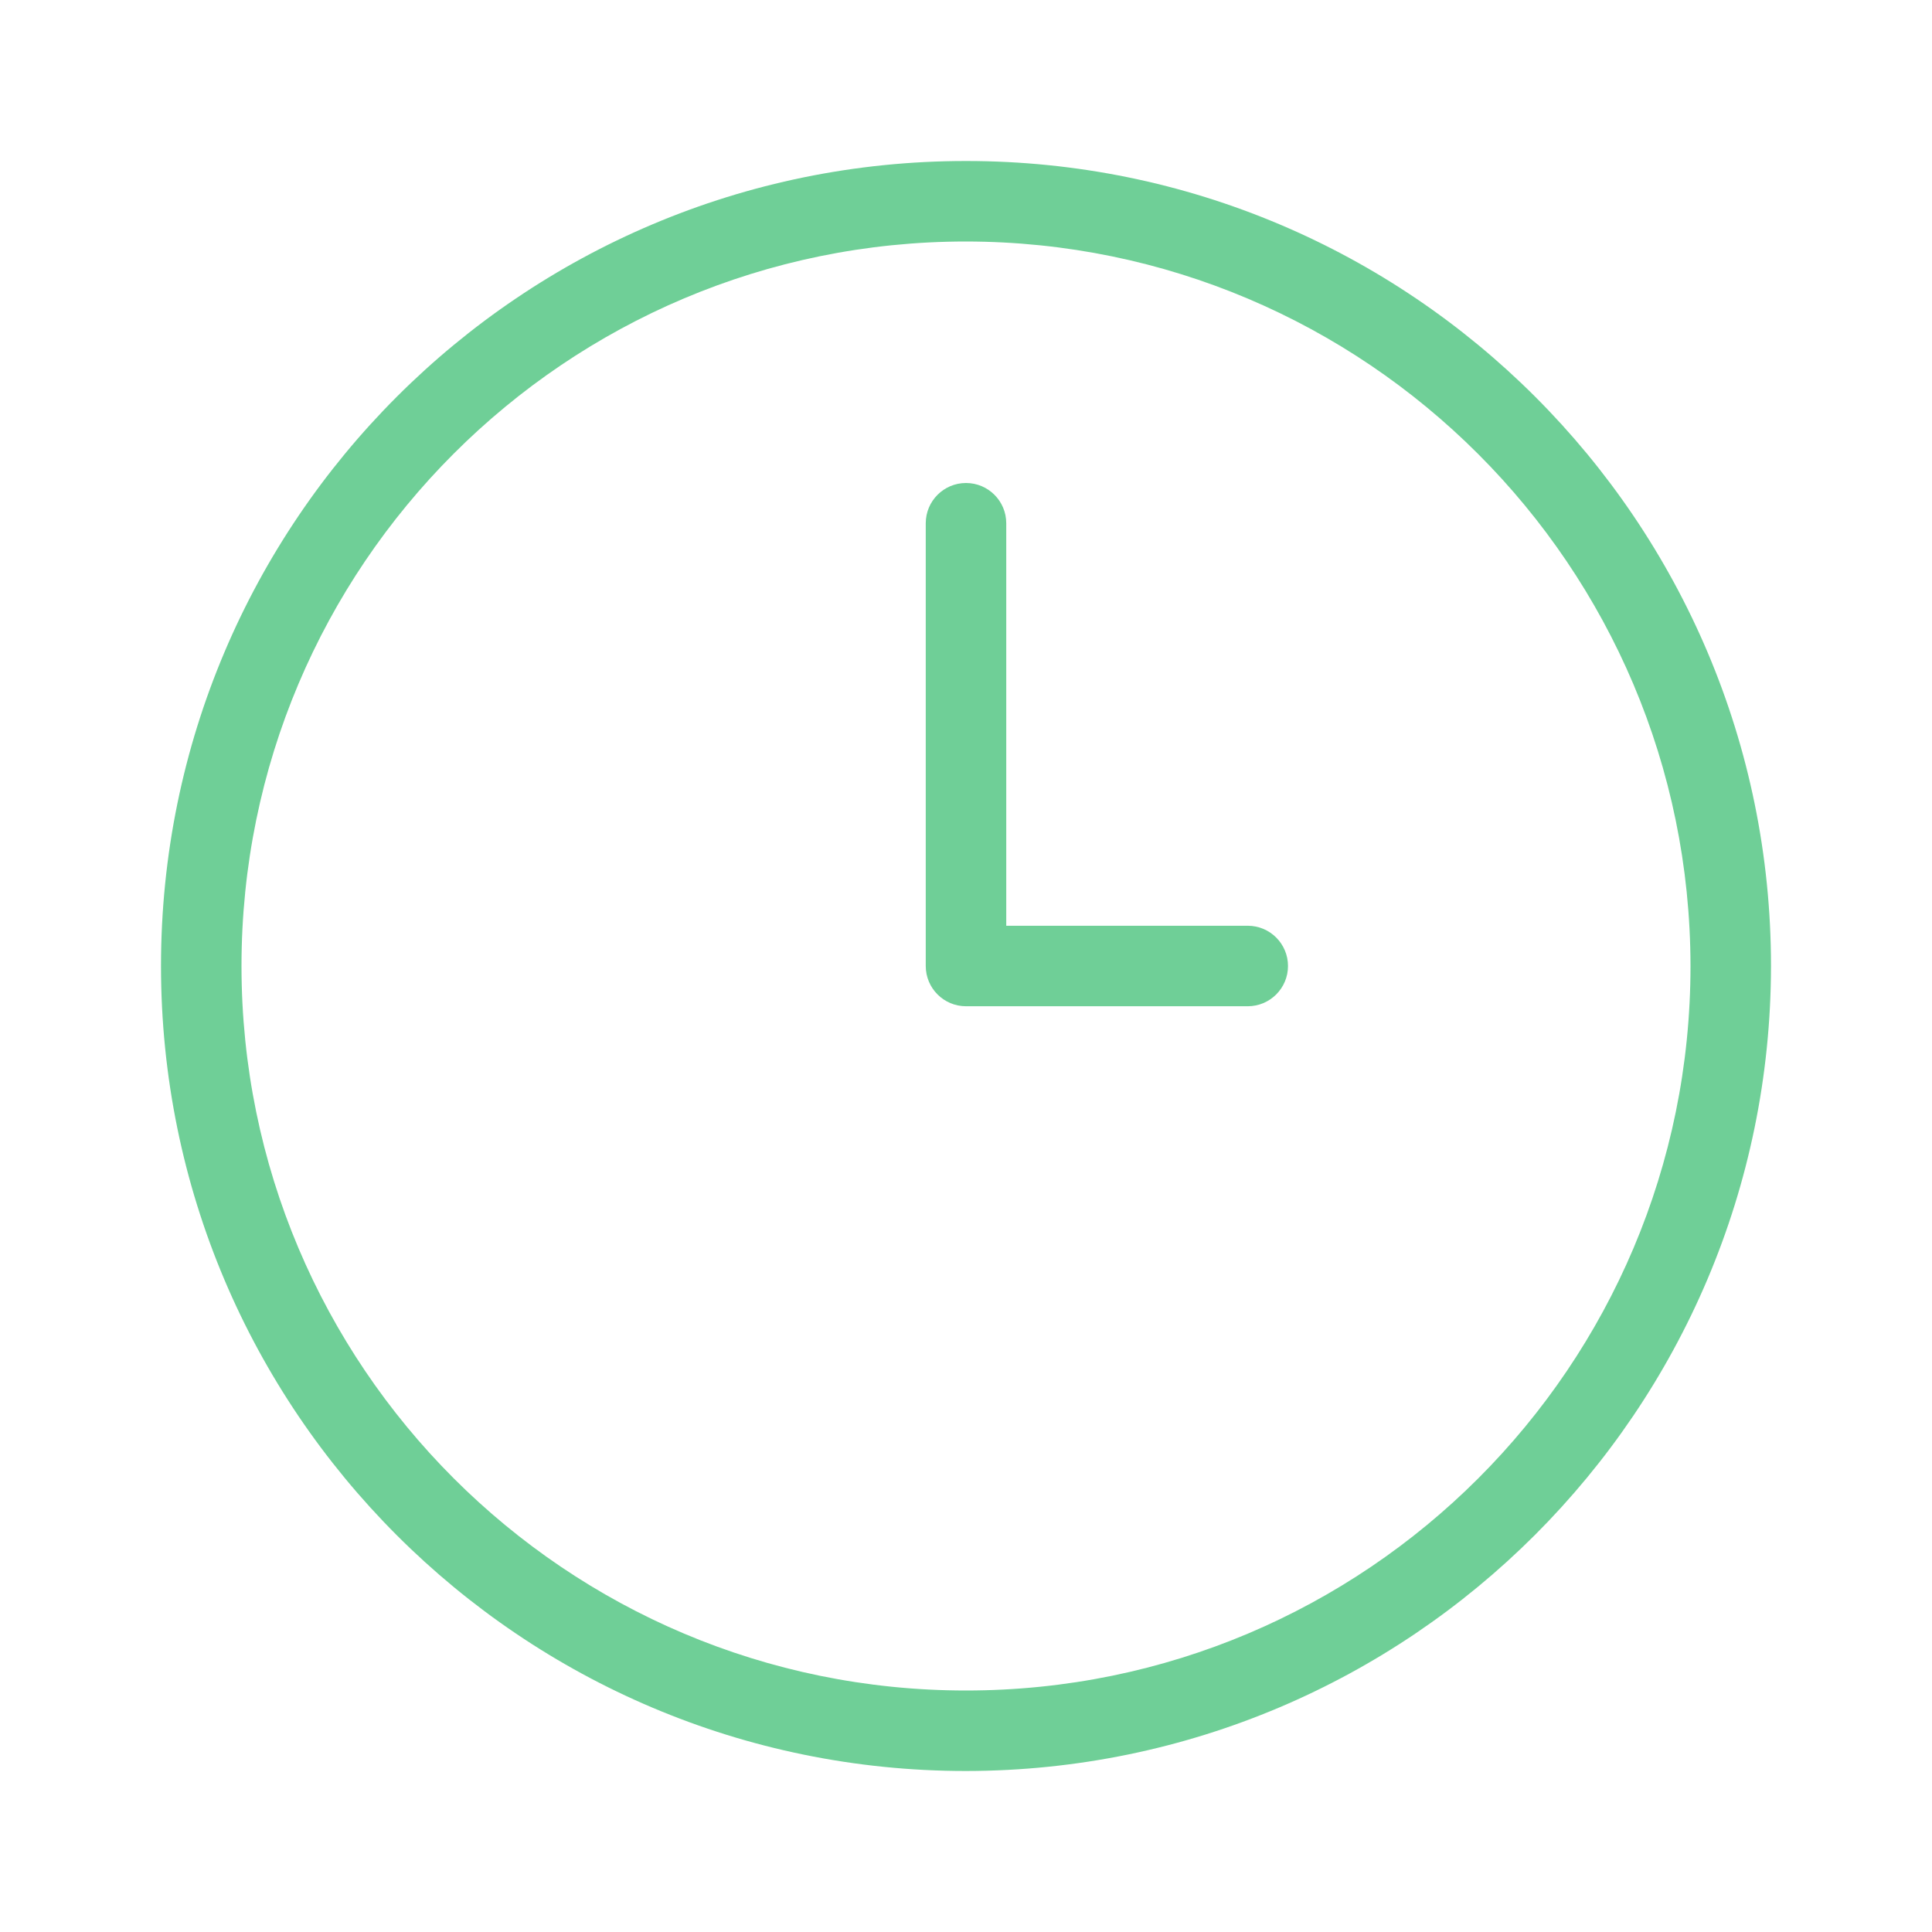 <svg width="24" height="24" viewBox="0 0 24 24" fill="none" xmlns="http://www.w3.org/2000/svg">
<path d="M15.5 11.5H12.5V6.5C12.5 6.224 12.276 6 12 6C11.724 6 11.5 6.224 11.5 6.5V12C11.5 12 11.5 12 11.5 12C11.5 12.276 11.724 12.5 12 12.5H15.5C15.776 12.5 16 12.276 16 12C16 11.724 15.776 11.5 15.5 11.5ZM12 2C6.477 2 2 6.477 2 12C2 17.523 6.477 22 12 22C17.52 21.994 21.994 17.52 22 12C22 6.477 17.523 2 12 2ZM12 21C7.029 21 3 16.971 3 12C3 7.029 7.029 3 12 3C16.968 3.005 20.995 7.032 21 12C21 16.971 16.971 21 12 21Z" fill="#6FCF97"/>
</svg>
